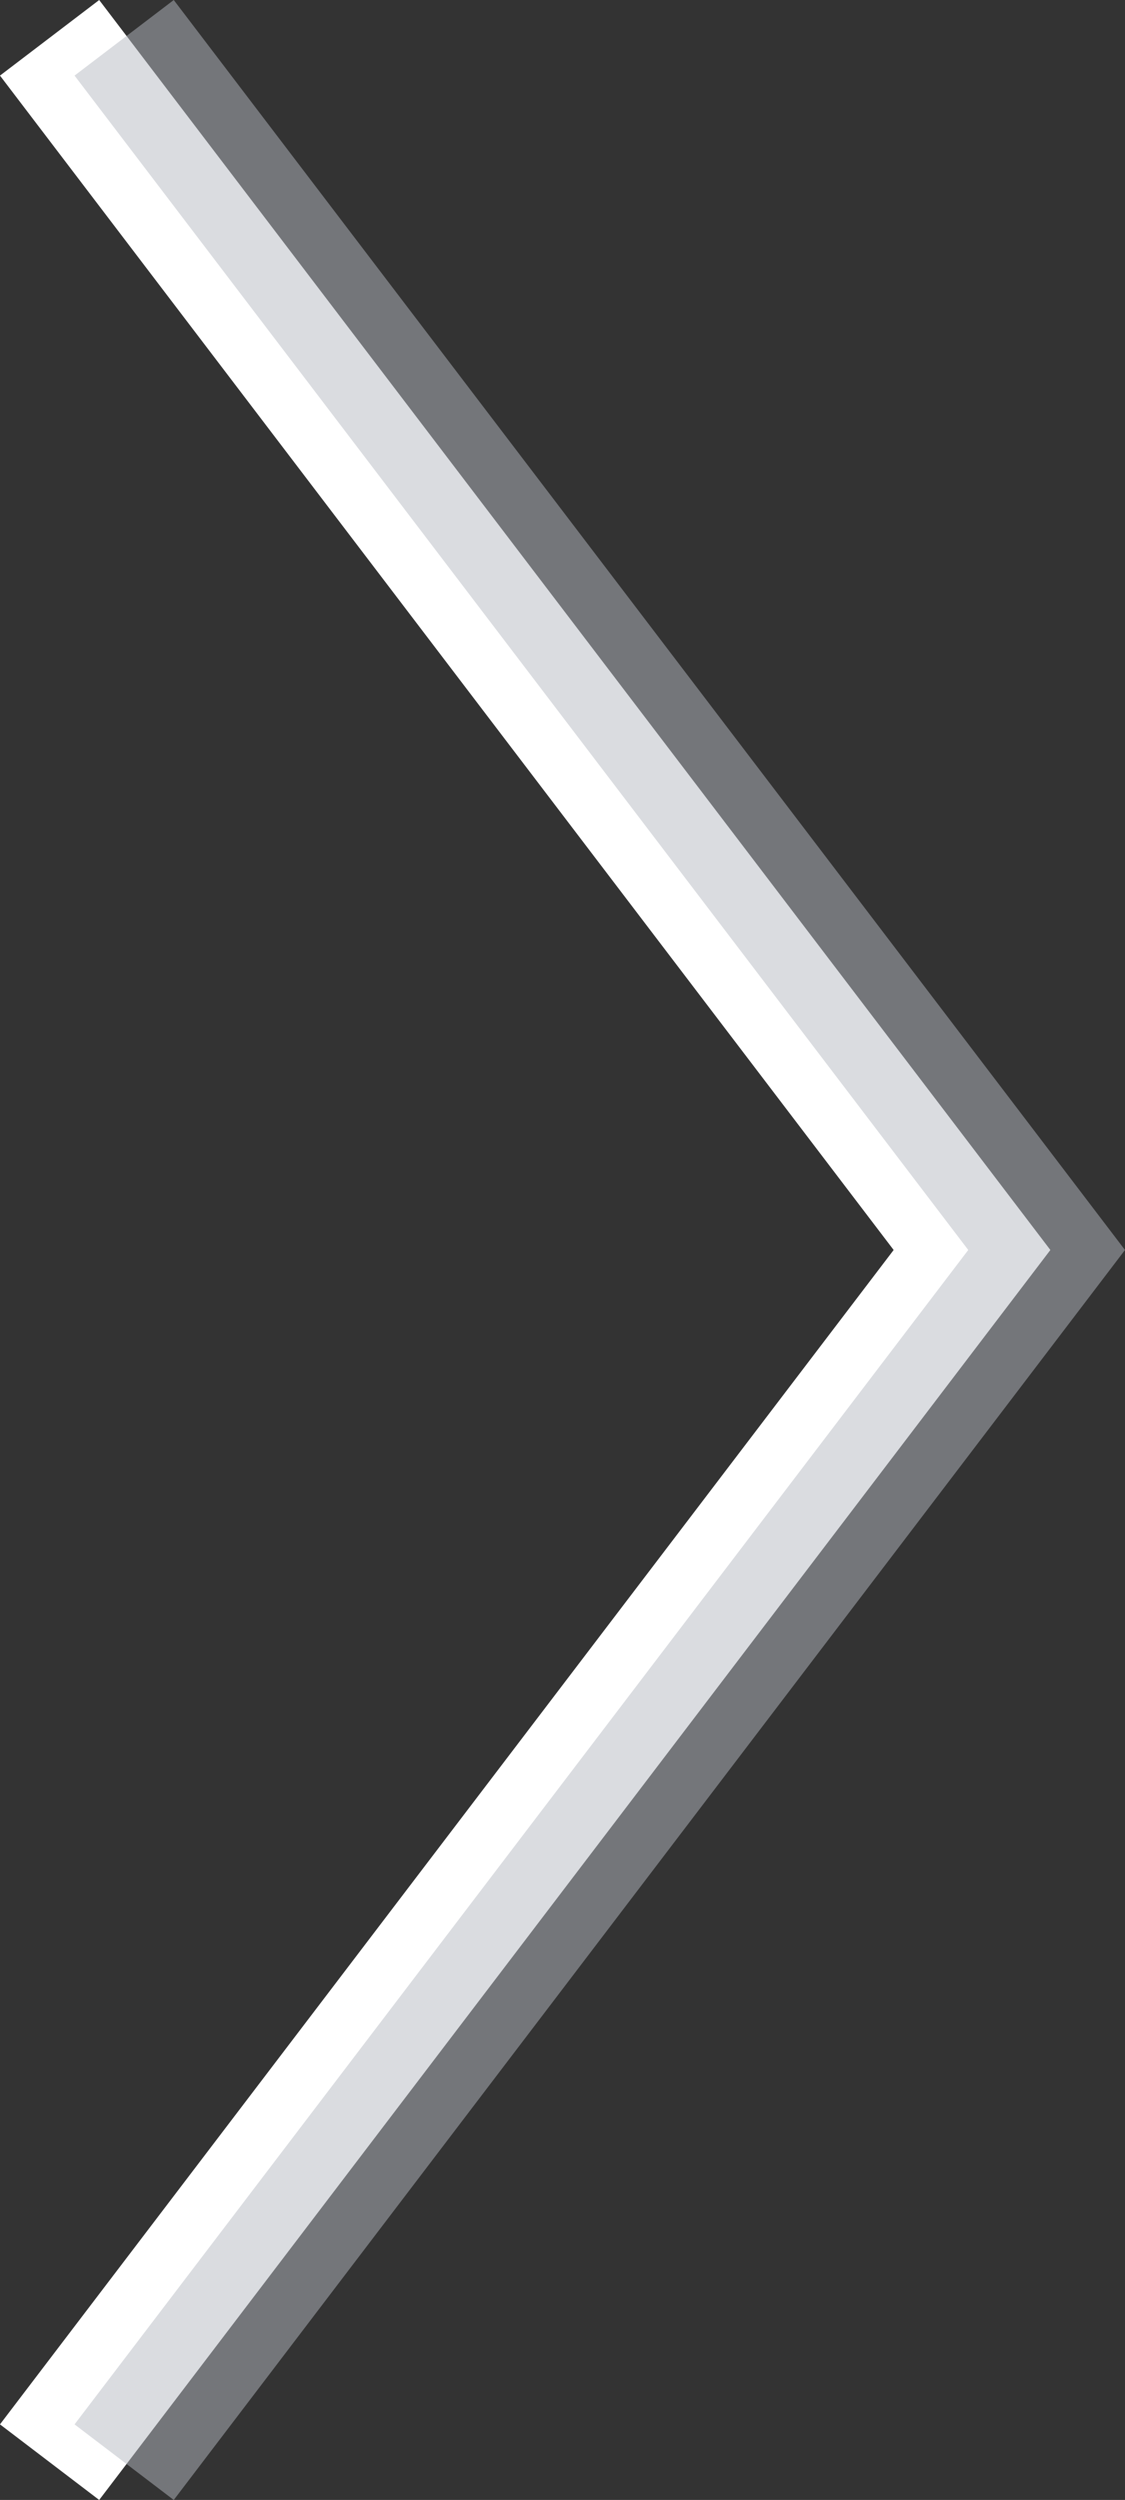 <?xml version="1.0" encoding="utf-8"?>
<!-- Generator: Adobe Illustrator 22.0.1, SVG Export Plug-In . SVG Version: 6.00 Build 0)  -->
<svg version="1.1" id="Слой_1" xmlns="http://www.w3.org/2000/svg" xmlns:xlink="http://www.w3.org/1999/xlink" x="0px" y="0px"
	 viewBox="0 0 27.068 60.111" style="enable-background:new 0 0 27.068 60.111;" xml:space="preserve">
<rect x="0" y="0" width="27.068" height="60.111" fill="#333333" stroke="none"/>
<polyline style="fill:none;stroke:#FFFFFF;stroke-width:3;stroke-miterlimit:10;" points="1.193,59.203 23.387,30.056 1.193,0.909 
	"/>
<polyline style="opacity:0.5;fill:none;stroke:#B7BAC2;stroke-width:3;stroke-miterlimit:10;enable-background:new    ;" points="
	2.987,59.203 25.182,30.056 2.987,0.909 "/>
</svg>
